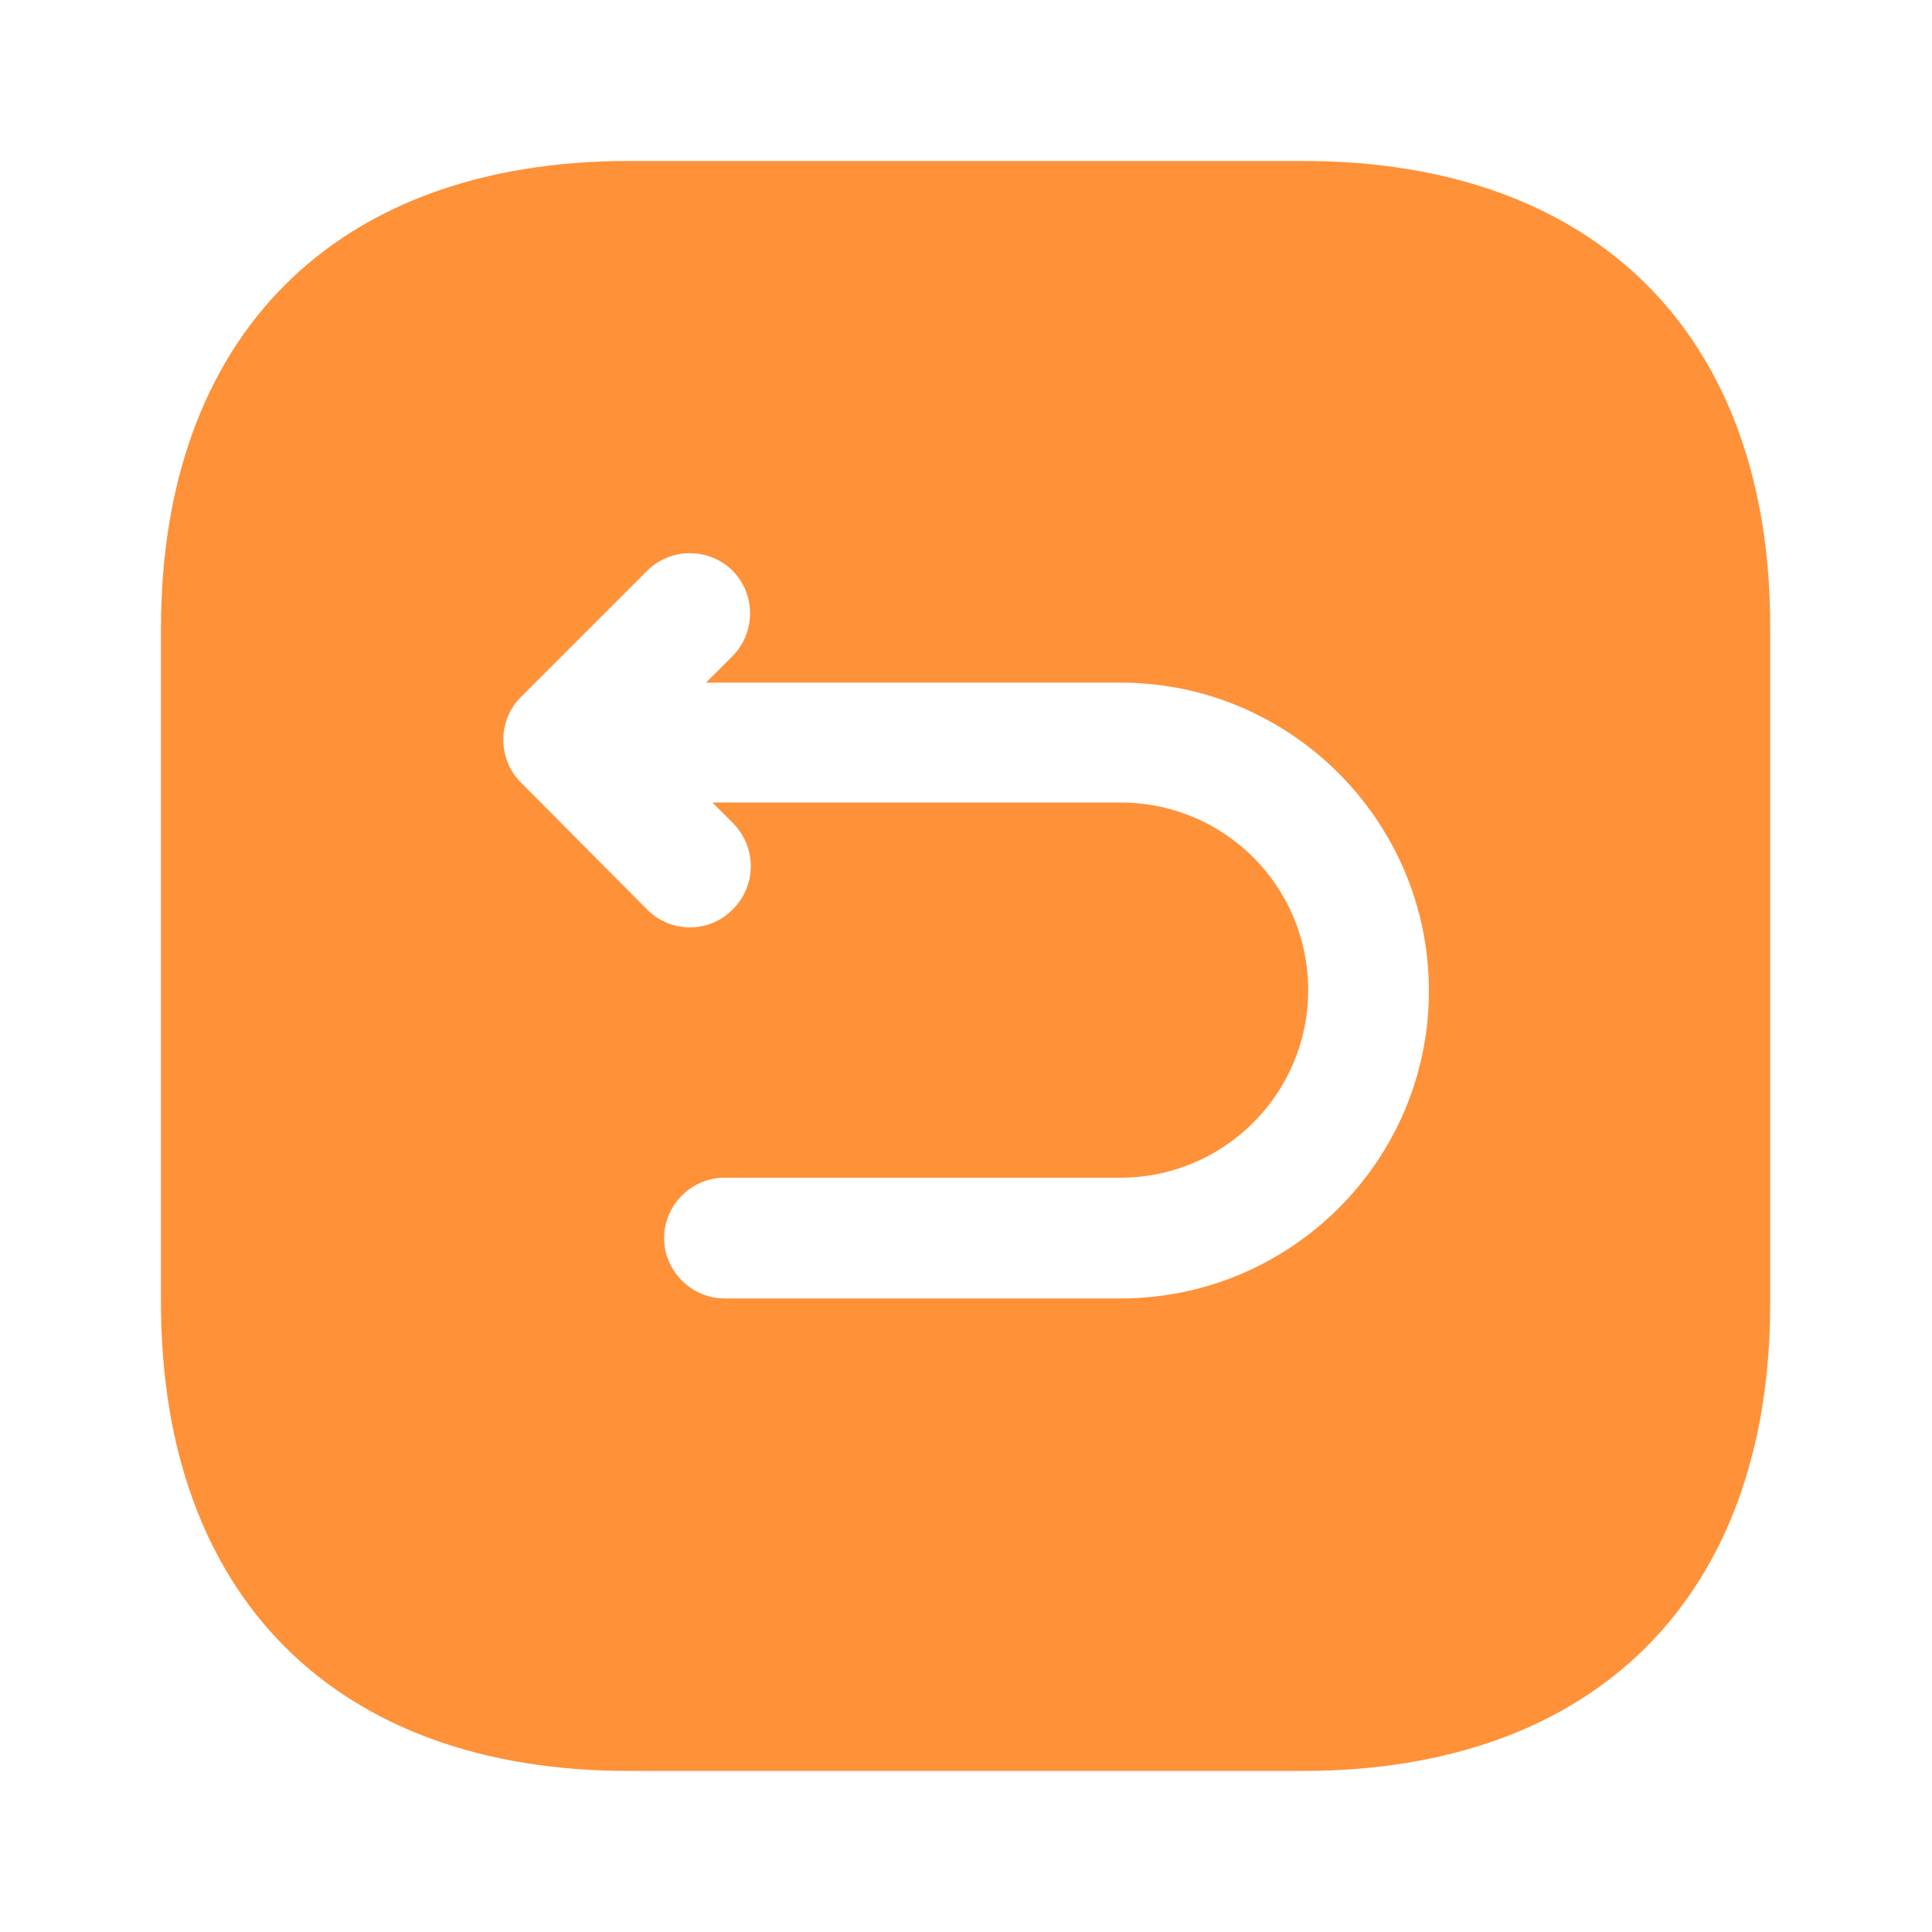 <svg width="28" height="28" viewBox="0 0 28 28" fill="none" xmlns="http://www.w3.org/2000/svg">
<path d="M18.889 2.333H9.112C4.865 2.333 2.333 4.865 2.333 9.111V18.876C2.333 23.135 4.865 25.666 9.112 25.666H18.877C23.123 25.666 25.655 23.135 25.655 18.888V9.111C25.667 4.865 23.135 2.333 18.889 2.333ZM16.24 18.818H10.5C10.022 18.818 9.625 18.421 9.625 17.943C9.625 17.465 10.022 17.068 10.5 17.068H16.24C17.733 17.068 18.959 15.855 18.959 14.35C18.959 12.845 17.745 11.631 16.24 11.631H10.325L10.629 11.935C10.967 12.285 10.967 12.833 10.617 13.183C10.442 13.358 10.22 13.44 9.998 13.44C9.777 13.44 9.555 13.358 9.38 13.183L7.548 11.34C7.21 11.001 7.21 10.441 7.548 10.103L9.38 8.271C9.719 7.933 10.278 7.933 10.617 8.271C10.955 8.61 10.955 9.17 10.617 9.508L10.232 9.893H16.24C18.702 9.893 20.709 11.9 20.709 14.361C20.709 16.823 18.702 18.818 16.24 18.818Z" fill="#FF9138"/>
</svg>
